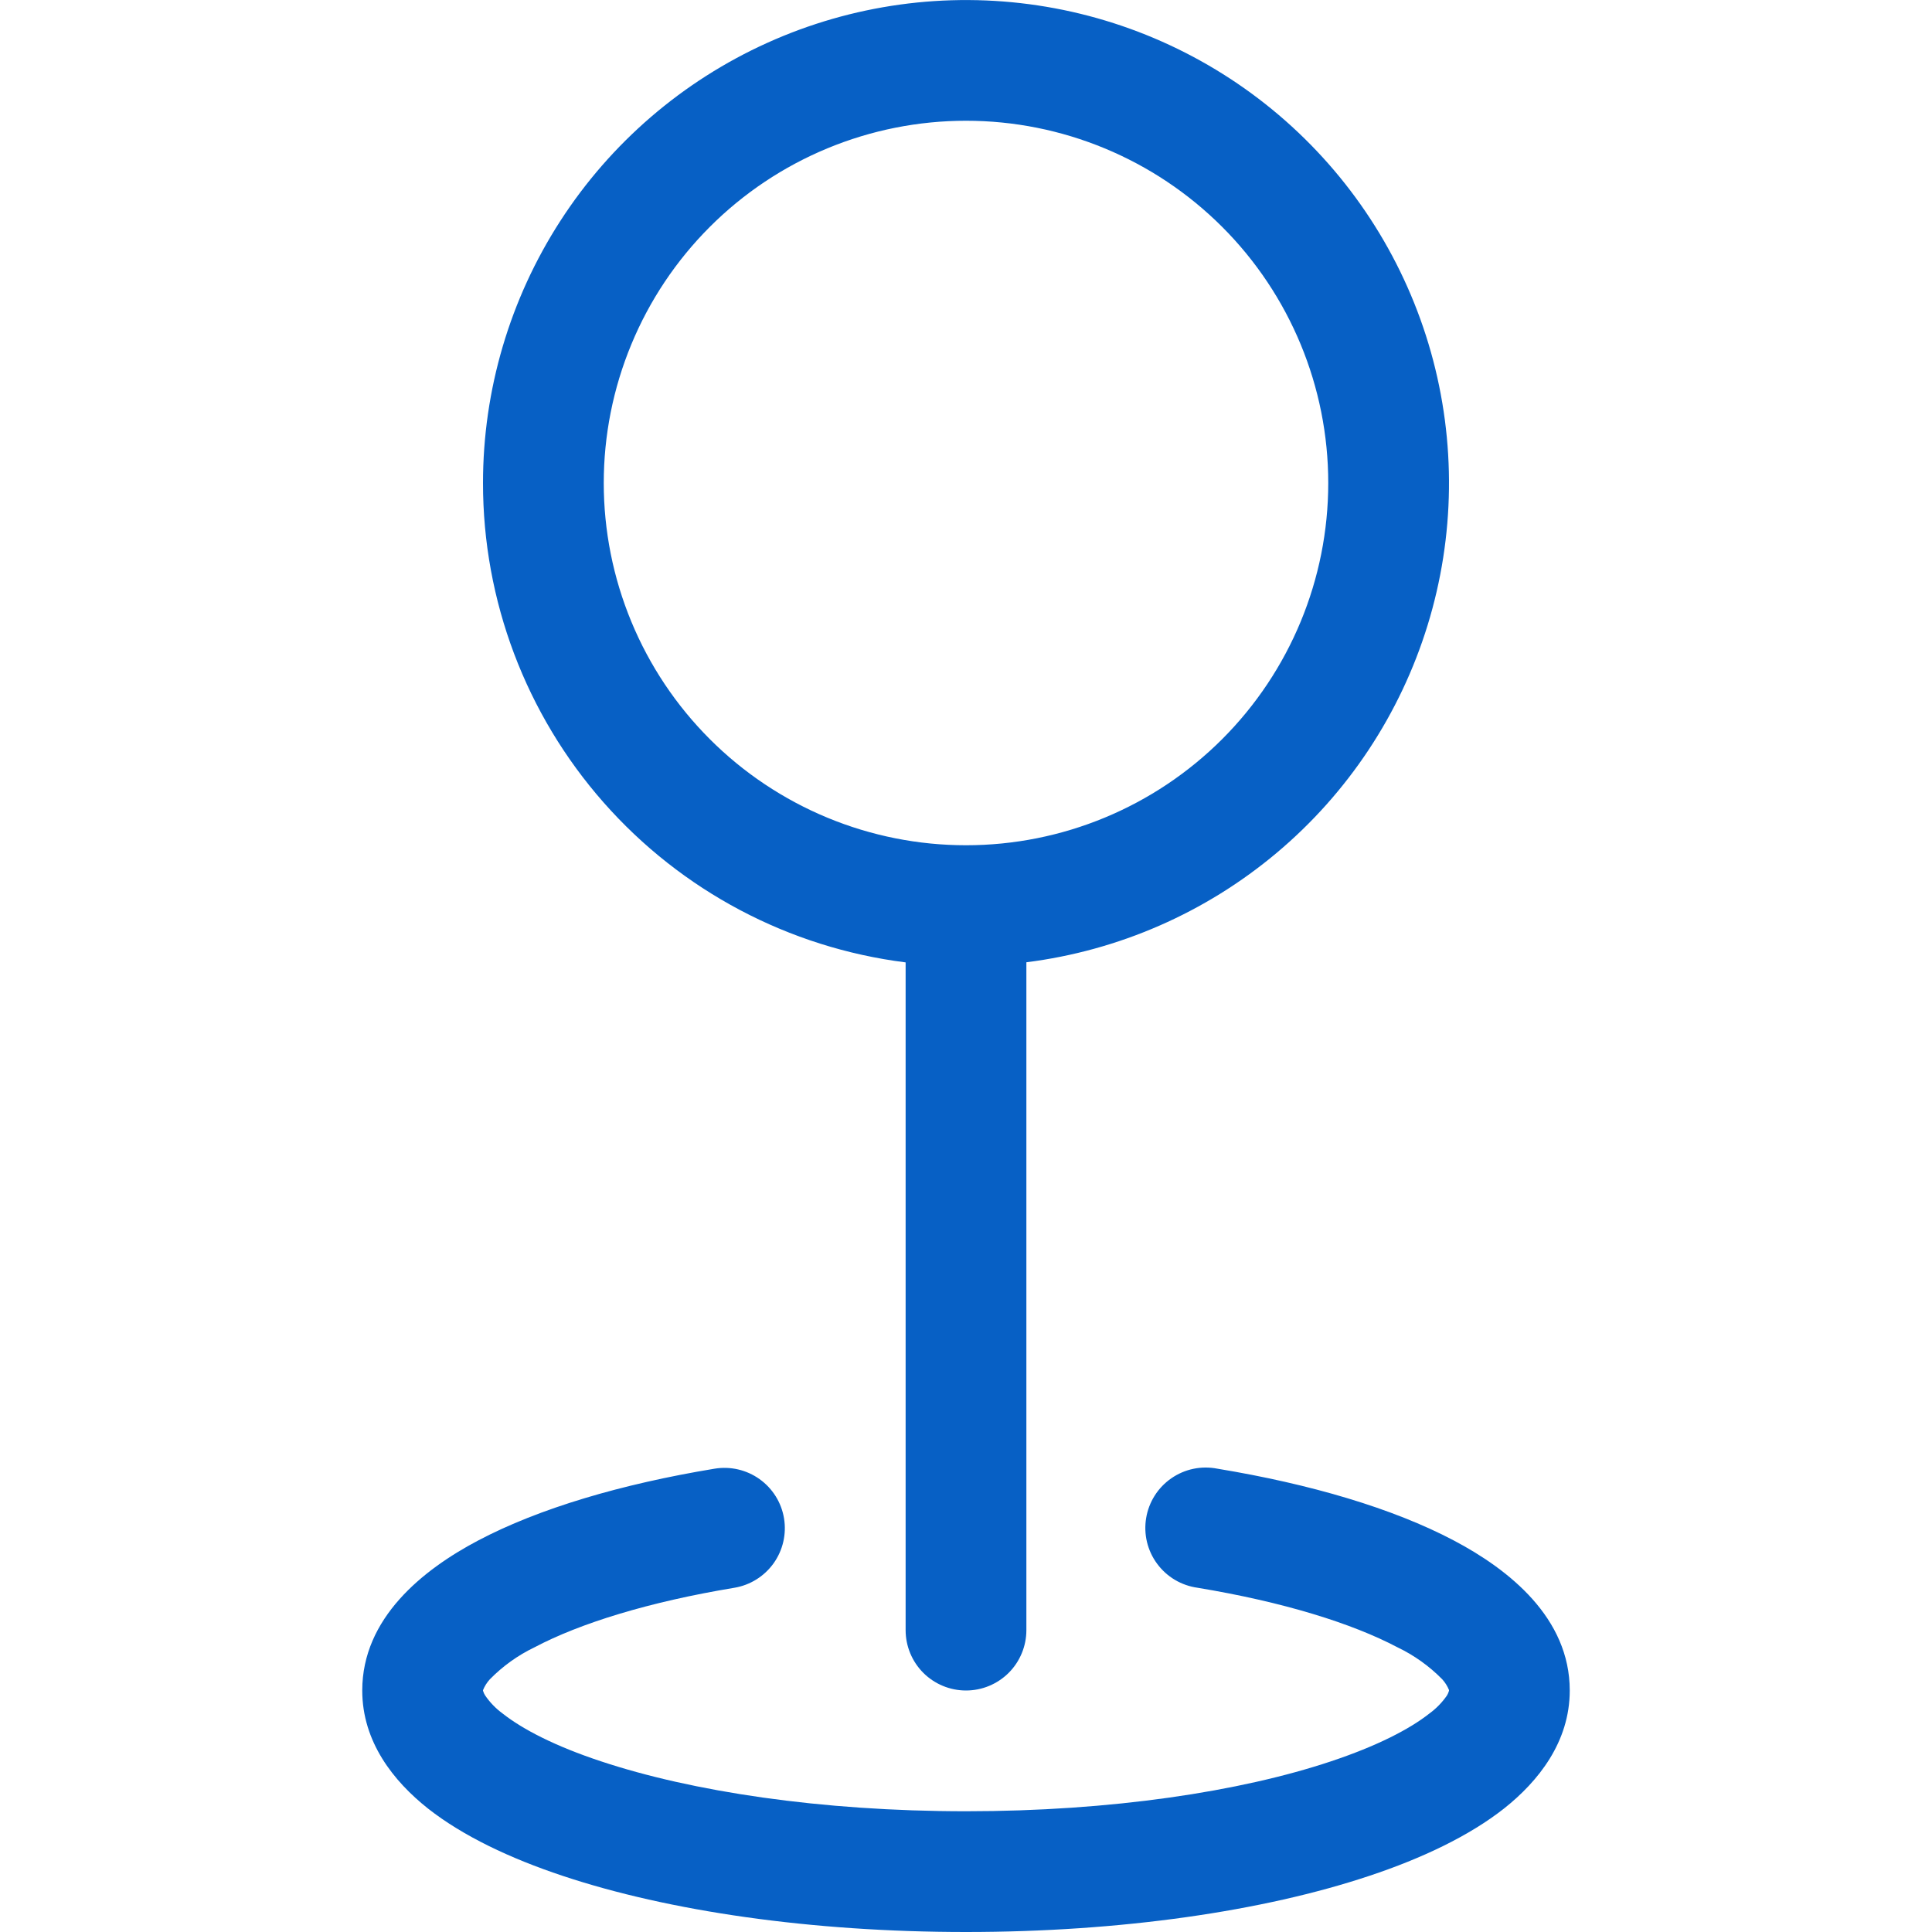 <svg width="68" height="68" viewBox="0 0 68 68" fill="none" xmlns="http://www.w3.org/2000/svg">
<path fill-rule="evenodd" clip-rule="evenodd" d="M34 4.25C32.326 4.25 30.668 4.58 29.121 5.221C27.574 5.862 26.168 6.801 24.984 7.985C23.8 9.169 22.861 10.574 22.221 12.121C21.58 13.668 21.25 15.326 21.25 17C21.25 18.675 21.58 20.333 22.221 21.88C22.861 23.427 23.8 24.832 24.984 26.016C26.168 27.2 27.574 28.139 29.121 28.78C30.668 29.421 32.326 29.75 34 29.75C37.382 29.75 40.624 28.407 43.016 26.016C45.407 23.625 46.75 20.382 46.75 17C46.75 13.619 45.407 10.376 43.016 7.985C40.624 5.594 37.382 4.25 34 4.25V4.25ZM17 17C17 13.729 17.945 10.527 19.72 7.779C21.494 5.031 24.025 2.853 27.007 1.507C29.988 0.161 33.295 -0.296 36.531 0.191C39.766 0.678 42.791 2.088 45.245 4.252C47.699 6.417 49.476 9.243 50.363 12.392C51.25 15.54 51.21 18.878 50.247 22.005C49.284 25.132 47.44 27.914 44.935 30.018C42.43 32.123 39.371 33.46 36.125 33.869V57.375C36.125 57.939 35.901 58.48 35.503 58.878C35.104 59.276 34.564 59.5 34 59.5C33.436 59.5 32.896 59.276 32.497 58.878C32.099 58.48 31.875 57.939 31.875 57.375V33.873C27.765 33.355 23.986 31.355 21.247 28.247C18.508 25.139 16.997 21.139 17 16.996V17ZM27.595 53.44C27.687 53.995 27.555 54.565 27.228 55.023C26.9 55.481 26.404 55.791 25.849 55.884C22.823 56.385 20.409 57.137 18.815 57.979C18.229 58.26 17.697 58.641 17.242 59.105C17.139 59.217 17.057 59.347 17 59.488V59.5L17.009 59.534C17.025 59.584 17.048 59.631 17.076 59.675C17.244 59.921 17.453 60.136 17.693 60.312C18.394 60.865 19.541 61.46 21.148 61.991C24.34 63.053 28.883 63.75 34 63.75C39.117 63.75 43.66 63.058 46.852 61.991C48.459 61.455 49.606 60.865 50.307 60.312C50.549 60.136 50.759 59.921 50.928 59.675C50.955 59.631 50.976 59.584 50.992 59.534L51 59.5V59.483C50.943 59.343 50.861 59.213 50.758 59.101C50.303 58.639 49.77 58.259 49.185 57.979C47.587 57.137 45.178 56.385 42.151 55.884C41.87 55.845 41.598 55.751 41.354 55.606C41.109 55.461 40.896 55.268 40.727 55.039C40.558 54.811 40.437 54.55 40.37 54.273C40.304 53.997 40.294 53.71 40.341 53.429C40.387 53.149 40.49 52.88 40.642 52.64C40.794 52.4 40.993 52.193 41.227 52.031C41.461 51.869 41.725 51.755 42.004 51.697C42.282 51.639 42.569 51.638 42.849 51.693C46.121 52.233 49.02 53.087 51.166 54.218C53.125 55.25 55.25 56.95 55.25 59.5C55.25 61.311 54.145 62.696 52.938 63.653C51.706 64.622 50.048 65.408 48.195 66.024C44.464 67.269 39.444 68 34 68C28.556 68 23.537 67.269 19.805 66.024C17.952 65.408 16.294 64.622 15.062 63.653C13.855 62.696 12.75 61.311 12.75 59.5C12.75 56.955 14.875 55.25 16.834 54.218C18.98 53.087 21.879 52.233 25.151 51.693C25.707 51.601 26.277 51.733 26.735 52.061C27.193 52.388 27.503 52.884 27.595 53.44Z" fill="#0760C5"/>
</svg>

